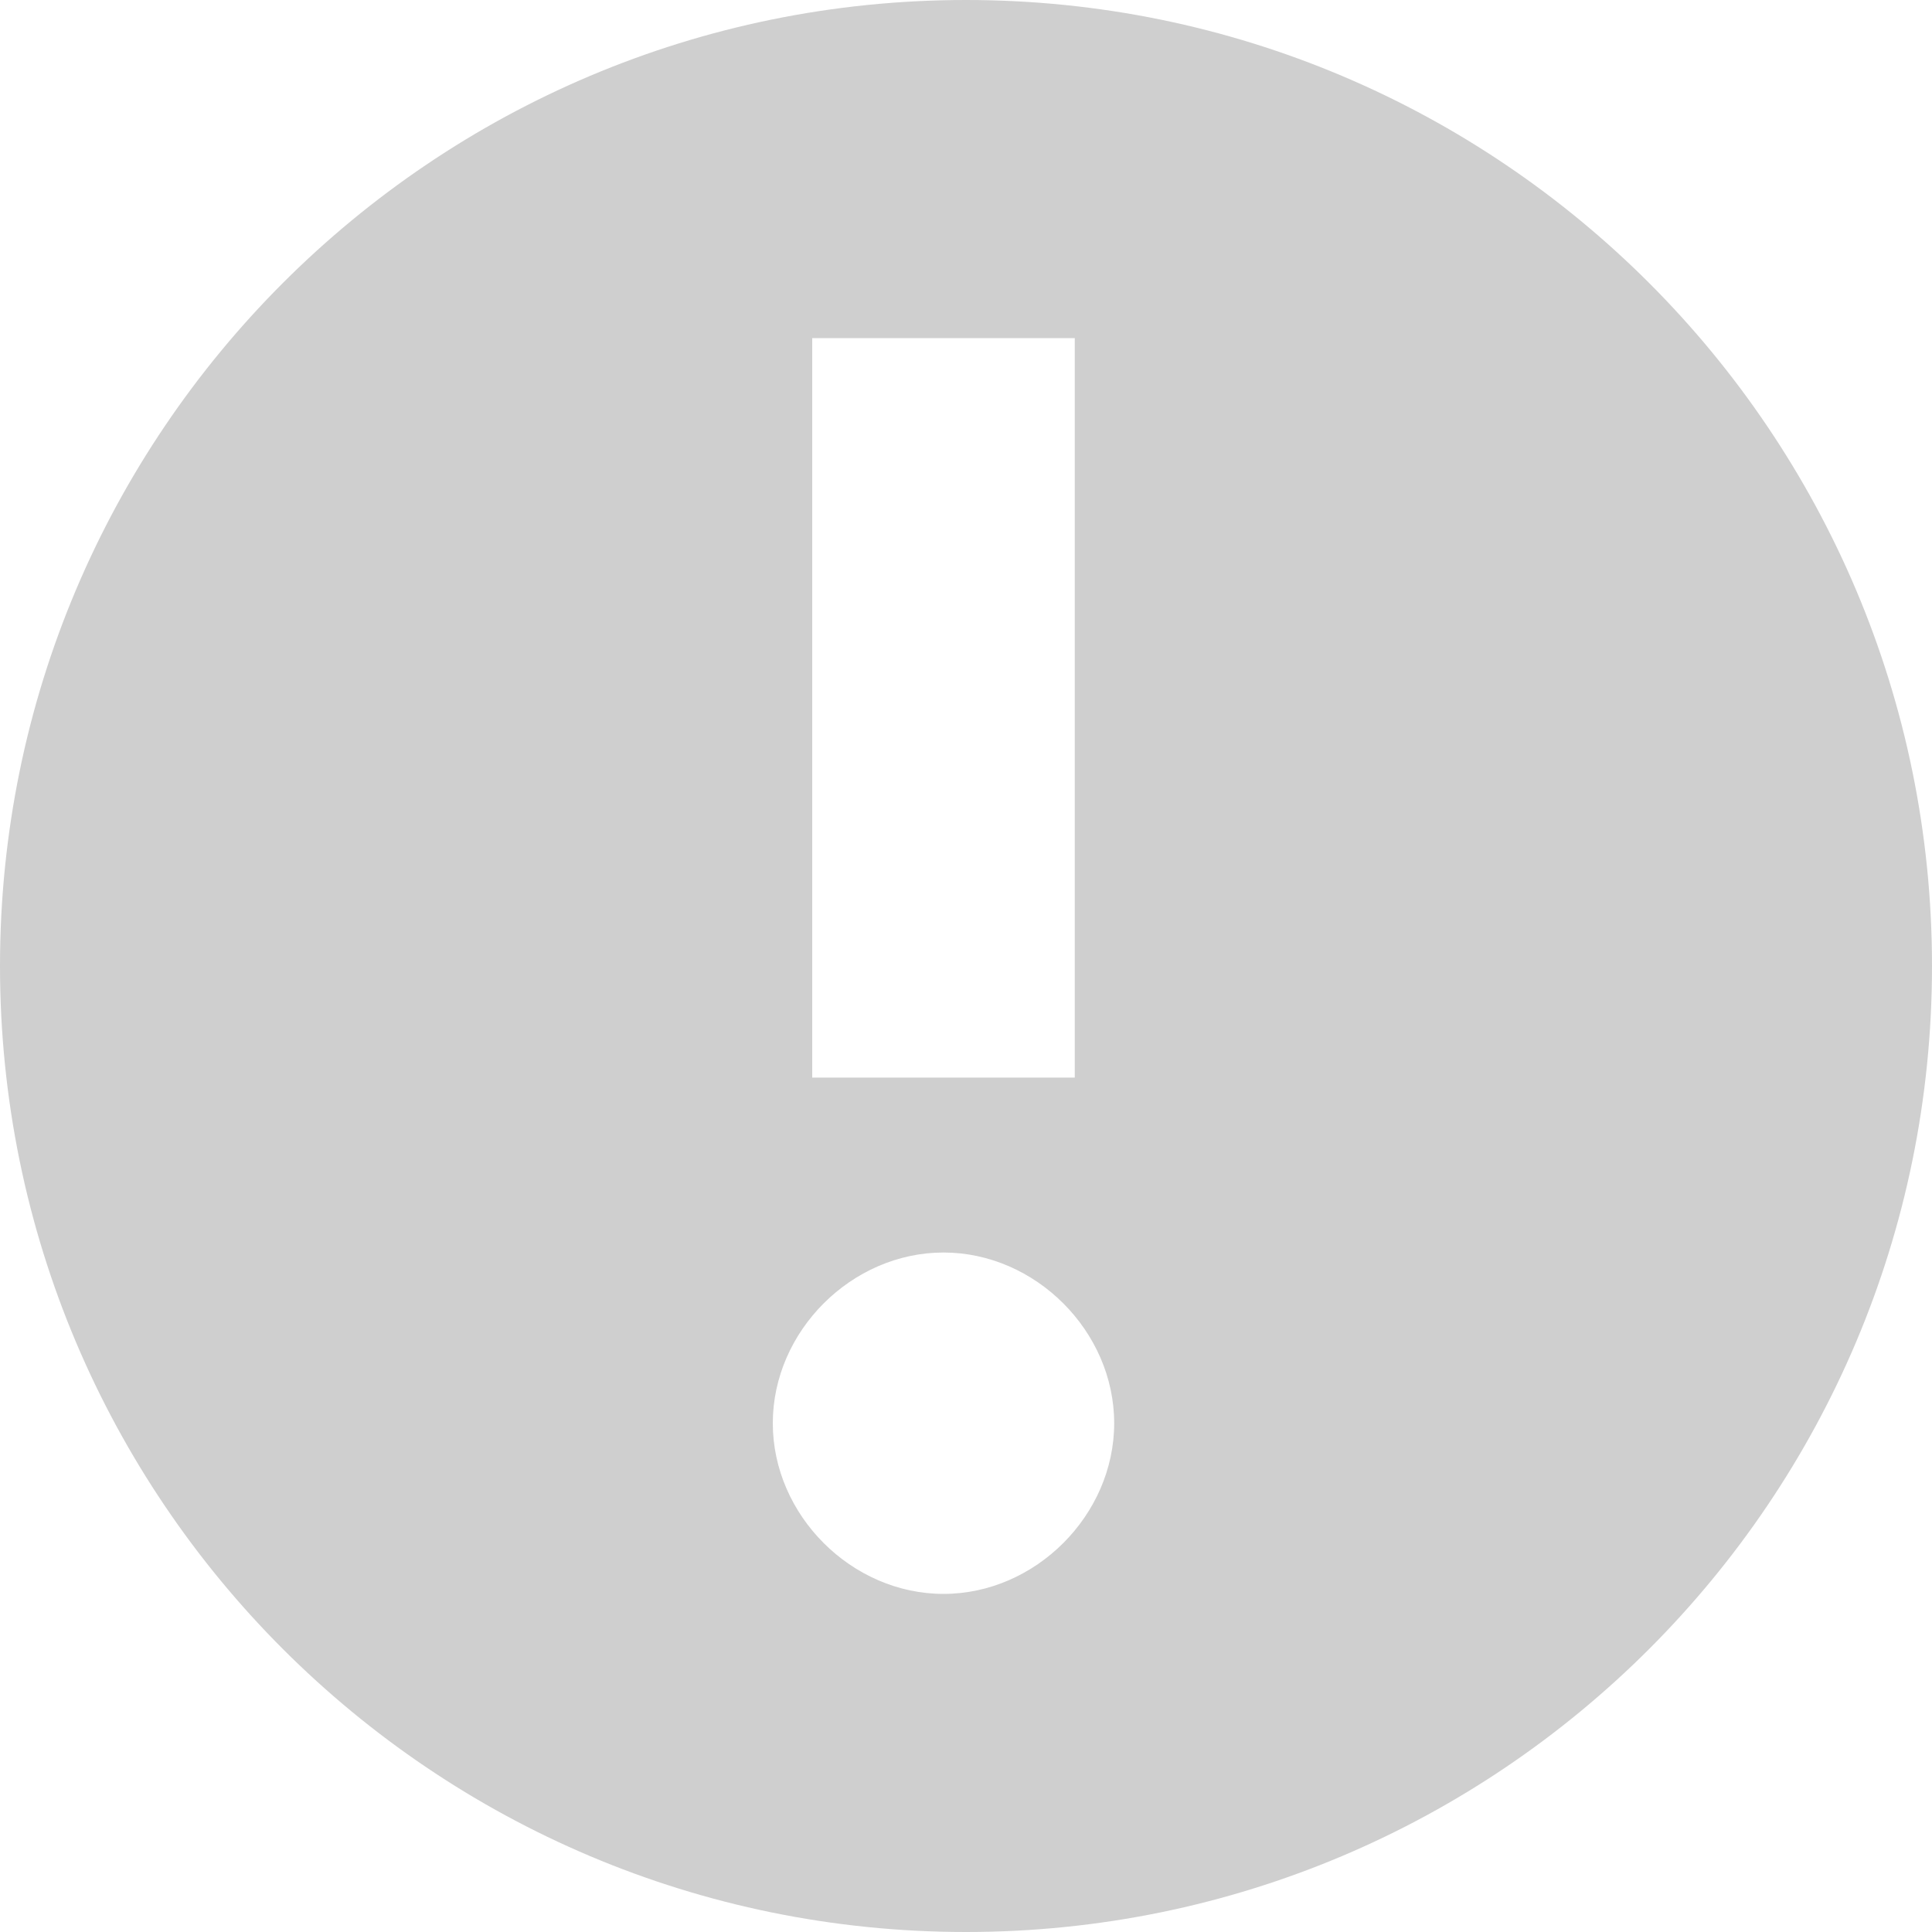 <svg width="40" height="40" viewBox="0 0 40 40" xmlns="http://www.w3.org/2000/svg">
  <path d="M20 40C8.954 40 0 31.046 0 20S8.954 0 20 0s20 8.954 20 20-8.954 20-20 20zm-.466-7c1.903 0 3.534-1.63 3.534-3.534 0-1.903-1.63-3.534-3.534-3.534-1.903 0-3.534 1.63-3.534 3.534S17.63 33 19.534 33zm2.718-10.69V7h-5.436v15.31h5.436z" fill="#cfcfcf" fill-rule="evenodd"/>
</svg>
